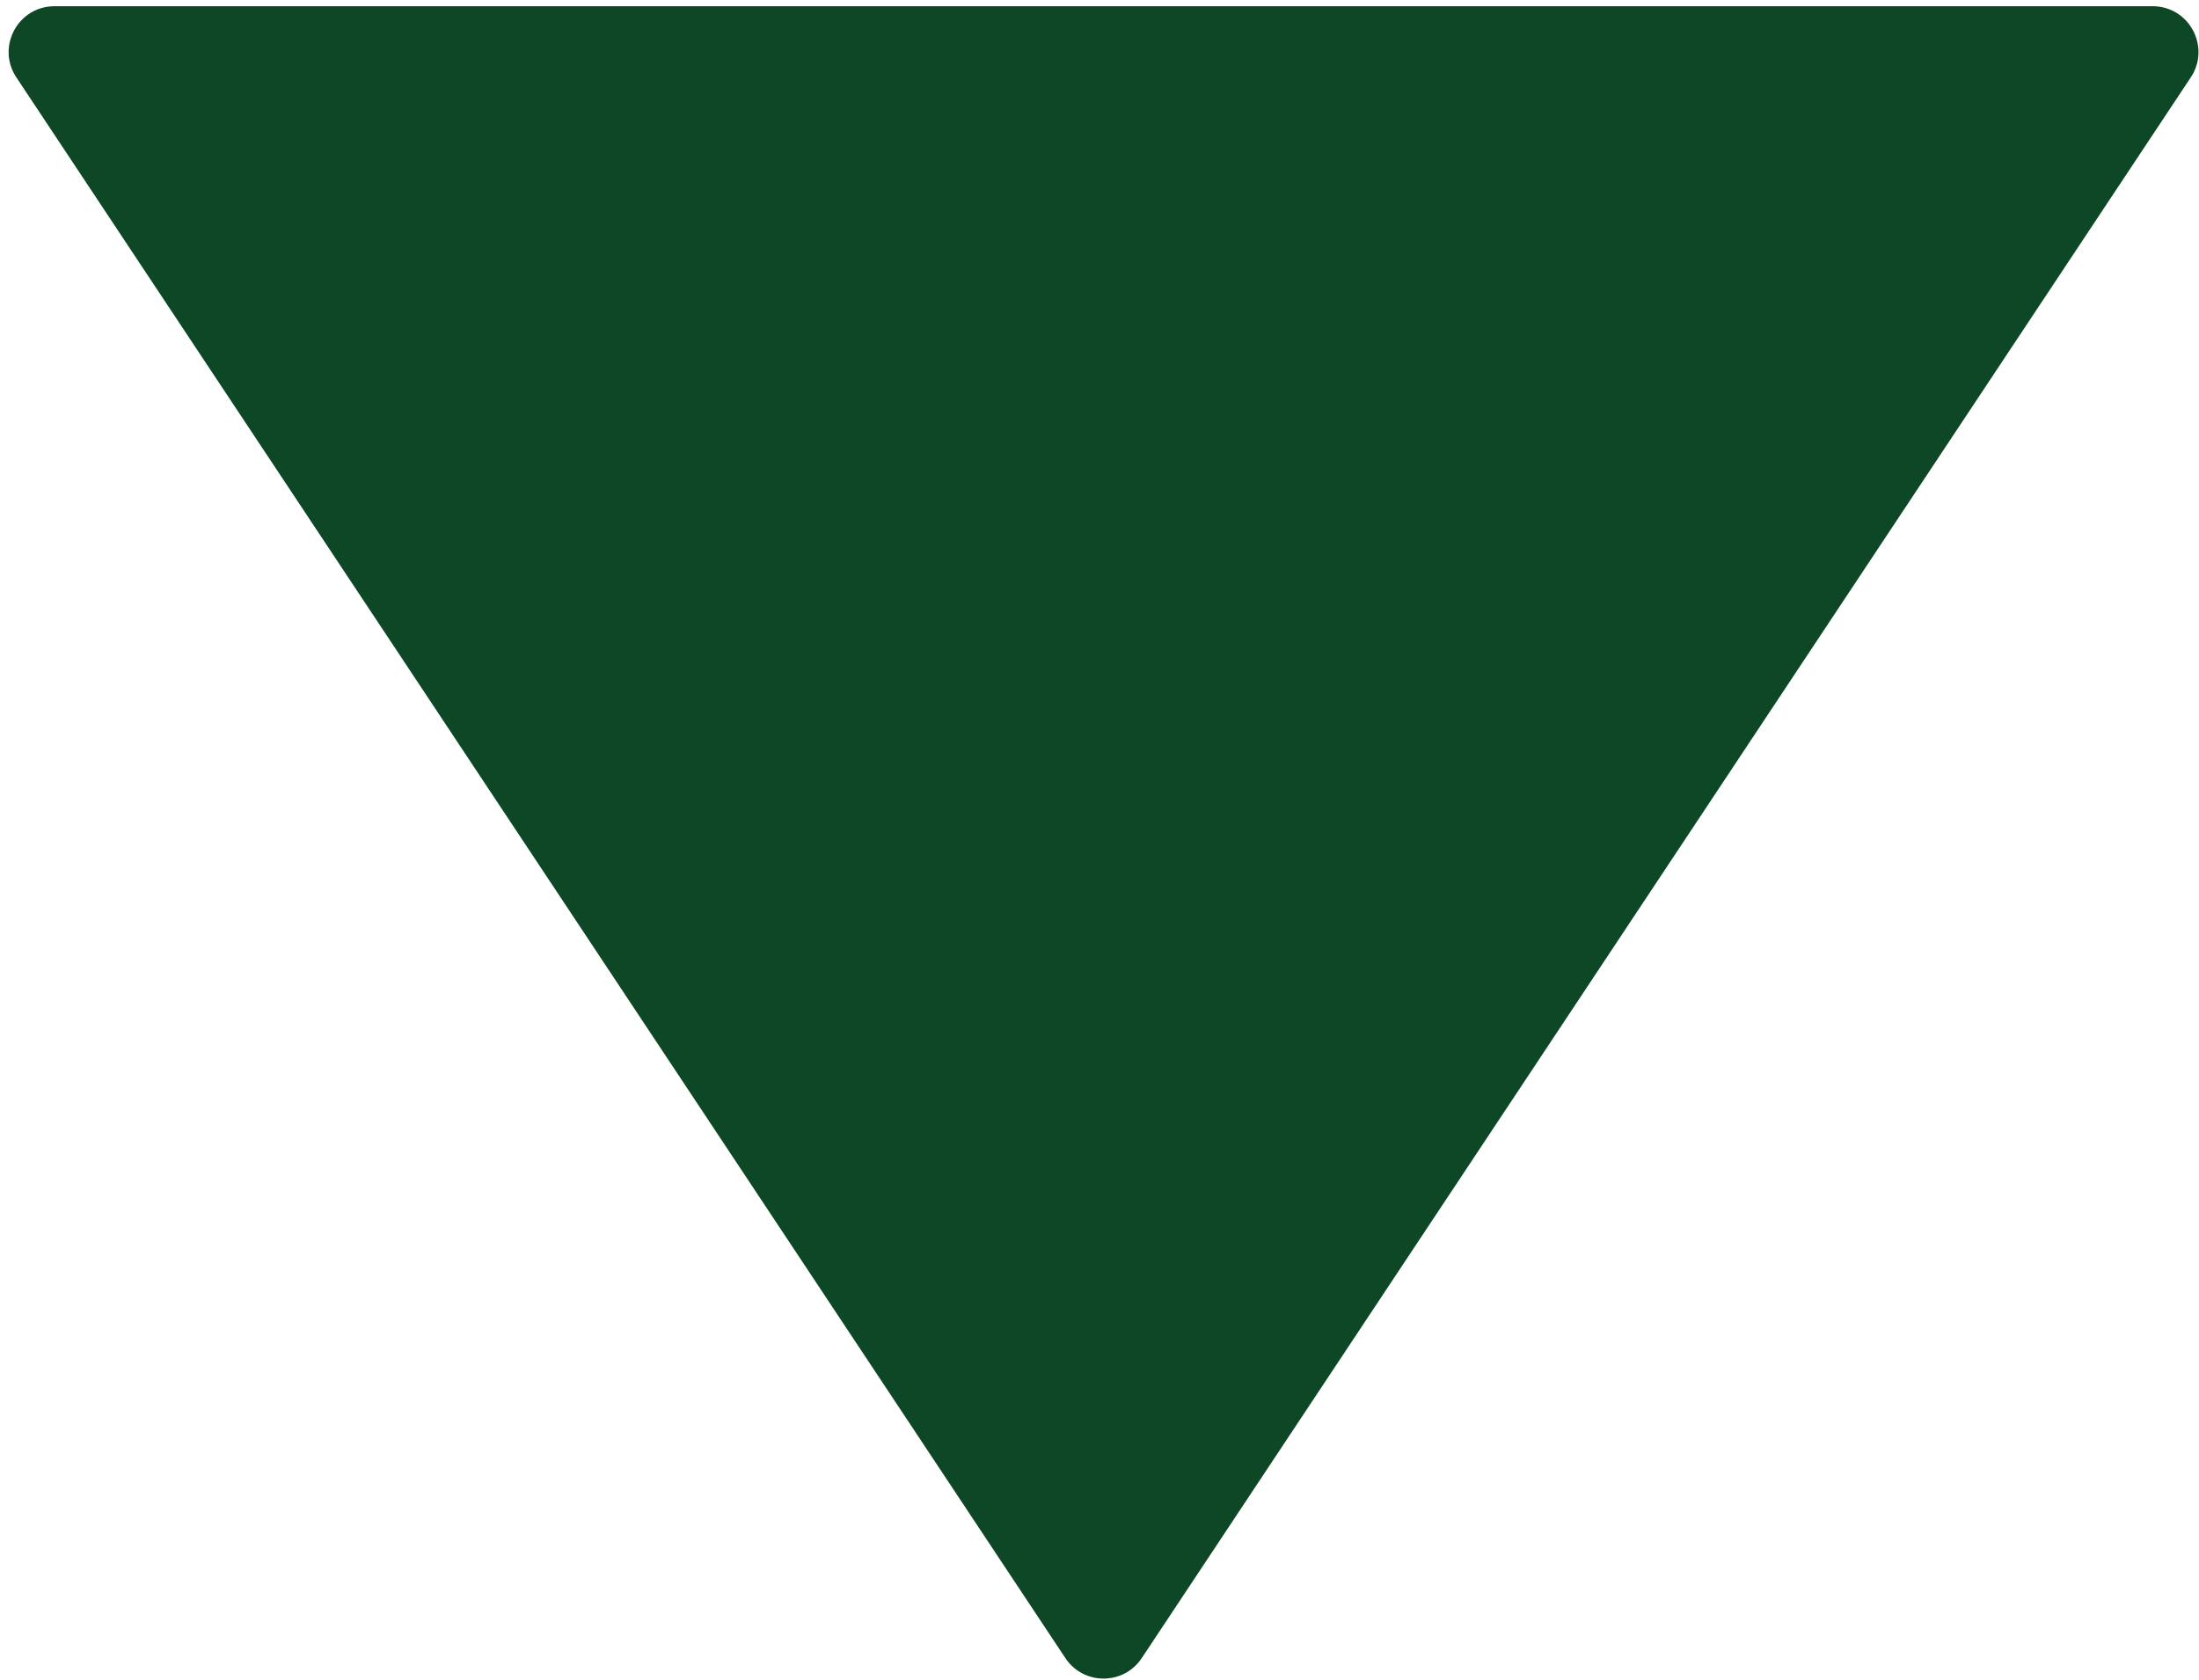 <svg 
 xmlns="http://www.w3.org/2000/svg"
 xmlns:xlink="http://www.w3.org/1999/xlink"
 width="144px" height="110px">
<path fill-rule="evenodd"  fill="#0e4726"
 d="M74.766,108.582 C73.579,110.371 70.954,110.371 69.766,108.582 L1.070,5.066 C-0.254,3.072 1.176,0.407 3.569,0.407 L140.963,0.407 C143.356,0.407 144.786,3.072 143.463,5.066 L74.766,108.582 Z"/>
</svg>